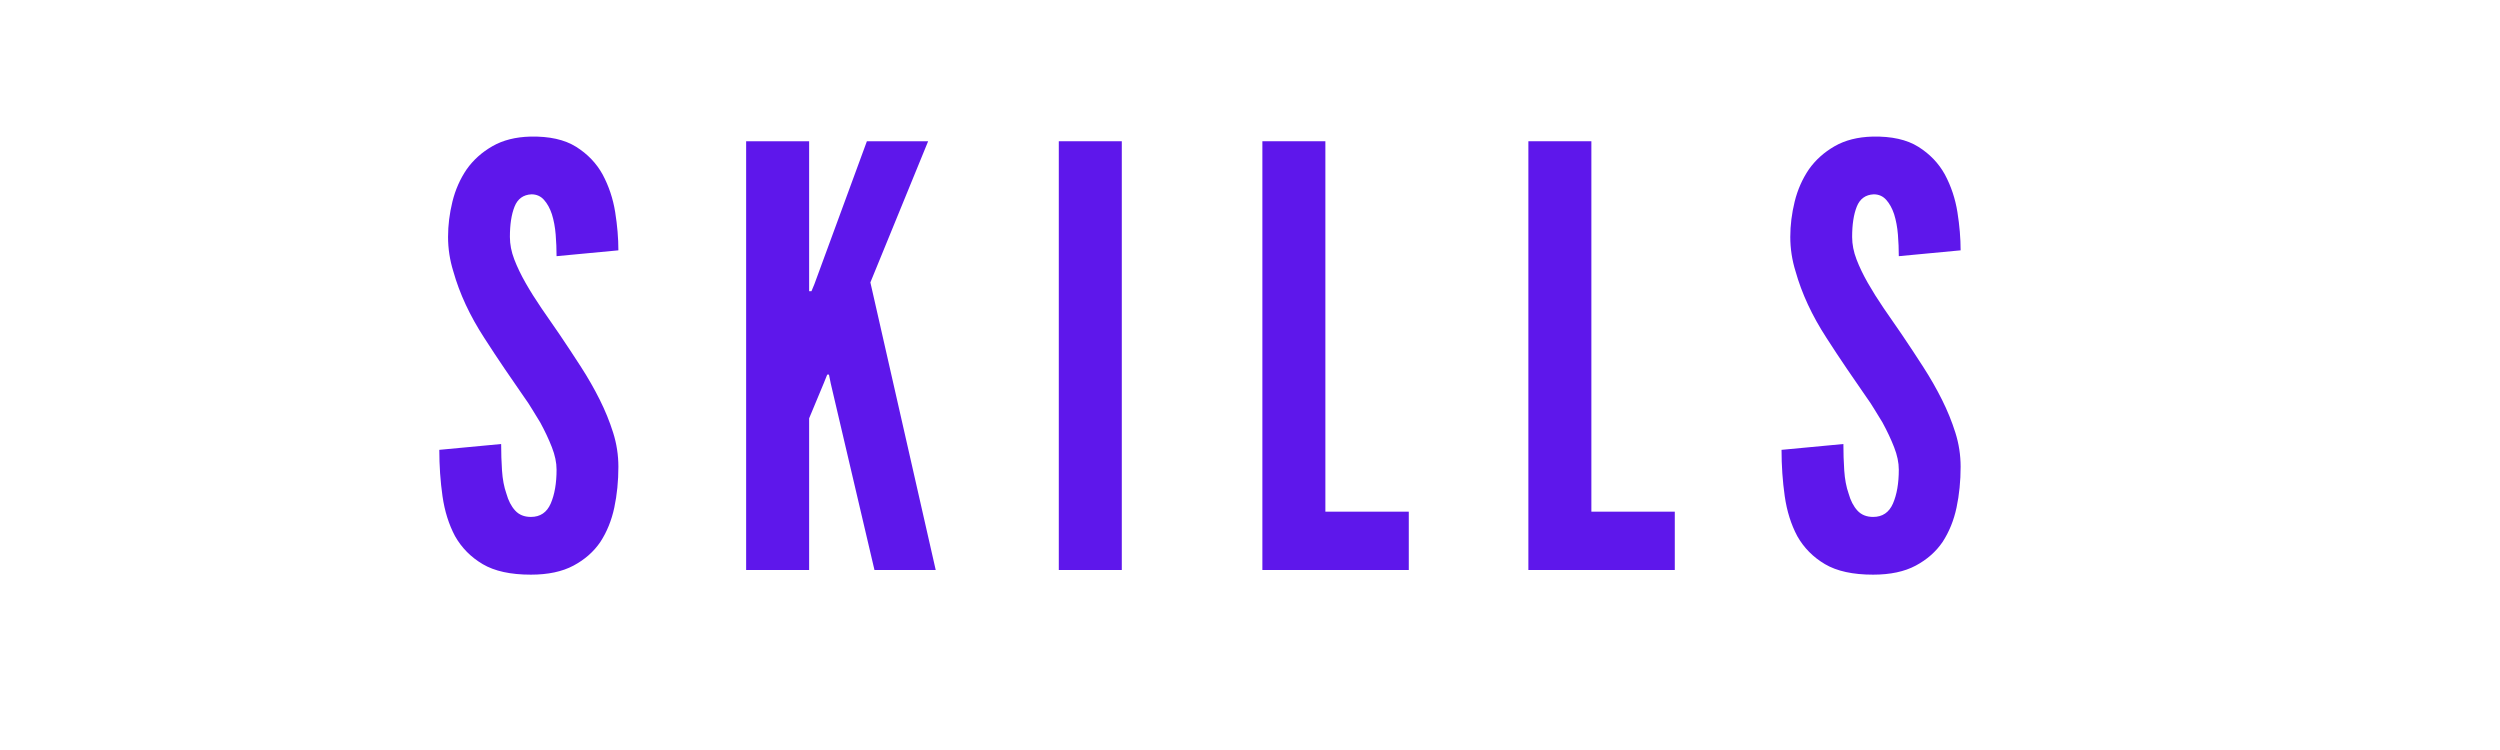 <svg xmlns="http://www.w3.org/2000/svg" xmlns:xlink="http://www.w3.org/1999/xlink" width="2000" zoomAndPan="magnify" viewBox="0 0 1500 450" height="600" preserveAspectRatio="xMidYMid meet" version="1.0"><defs><g/></defs><g fill="#5e17eb" fill-opacity="1"><g transform="translate(257.283, 342)"><g><path d="M 76.656 -188.297 L 113.75 -191.797 C 113.75 -199.035 113.109 -206.676 111.828 -214.719 C 110.547 -222.77 108.035 -230.297 104.297 -237.297 C 100.566 -244.066 95.258 -249.609 88.375 -253.922 C 81.488 -258.242 72.332 -260.285 60.906 -260.047 C 52.031 -259.816 44.441 -257.891 38.141 -254.266 C 31.848 -250.648 26.719 -246.047 22.75 -240.453 C 18.781 -234.617 15.922 -228.141 14.172 -221.016 C 12.422 -213.898 11.547 -206.844 11.547 -199.844 C 11.547 -192.844 12.598 -185.961 14.703 -179.203 C 18.43 -165.898 24.613 -152.598 33.25 -139.297 C 37.445 -132.766 41.531 -126.582 45.5 -120.75 C 49.469 -114.914 53.316 -109.316 57.047 -103.953 C 58.91 -101.379 60.602 -98.812 62.125 -96.25 C 63.645 -93.688 65.219 -91.117 66.844 -88.547 C 69.645 -83.41 71.977 -78.453 73.844 -73.672 C 75.719 -68.891 76.656 -64.398 76.656 -60.203 C 76.656 -52.035 75.488 -45.266 73.156 -39.891 C 70.82 -34.523 66.852 -31.844 61.25 -31.844 C 57.281 -31.844 54.129 -33.125 51.797 -35.688 C 49.461 -38.258 47.711 -41.645 46.547 -45.844 C 45.148 -49.812 44.273 -54.422 43.922 -59.672 C 43.578 -64.922 43.406 -70.227 43.406 -75.594 L 6.297 -72.094 C 6.297 -62.531 6.938 -53.254 8.219 -44.266 C 9.508 -35.285 12.02 -27.297 15.75 -20.297 C 19.719 -13.297 25.258 -7.695 32.375 -3.5 C 39.488 0.695 49.113 2.797 61.25 2.797 C 71.52 2.797 80.035 0.988 86.797 -2.625 C 93.566 -6.238 98.938 -10.961 102.906 -16.797 C 106.863 -22.867 109.66 -29.754 111.297 -37.453 C 112.93 -45.148 113.75 -53.316 113.75 -61.953 C 113.75 -68.953 112.695 -75.773 110.594 -82.422 C 108.5 -89.078 105.816 -95.672 102.547 -102.203 C 99.285 -108.734 95.551 -115.266 91.344 -121.797 C 87.145 -128.328 82.832 -134.863 78.406 -141.406 C 74.664 -146.77 71.047 -152.016 67.547 -157.141 C 64.047 -162.273 60.895 -167.297 58.094 -172.203 C 55.301 -177.098 53.031 -181.82 51.281 -186.375 C 49.531 -190.926 48.656 -195.414 48.656 -199.844 C 48.656 -207.312 49.586 -213.379 51.453 -218.047 C 53.316 -222.711 56.695 -225.164 61.594 -225.406 C 64.633 -225.406 67.145 -224.297 69.125 -222.078 C 71.102 -219.859 72.676 -217 73.844 -213.5 C 75.008 -209.77 75.77 -205.688 76.125 -201.25 C 76.477 -196.812 76.656 -192.492 76.656 -188.297 Z M 76.656 -188.297 "/></g></g></g><g fill="#5e17eb" fill-opacity="1"><g transform="translate(433.681, 342)"><g><path d="M 51.797 -257.25 L 14 -257.25 L 14 0 L 51.797 0 L 51.797 -91 L 60.547 -112 L 62.656 -117.25 L 63.703 -117.25 L 64.75 -112 L 91 0 L 127.75 0 L 88.547 -172.547 L 123.203 -257.25 L 86.453 -257.25 L 54.953 -171.5 L 53.203 -167.297 L 51.797 -167.297 Z M 51.797 -257.25 "/></g></g></g><g fill="#5e17eb" fill-opacity="1"><g transform="translate(621.279, 342)"><g><path d="M 14 -257.25 L 14 0 L 51.797 0 L 51.797 -257.25 Z M 14 -257.25 "/></g></g></g><g fill="#5e17eb" fill-opacity="1"><g transform="translate(743.428, 342)"><g><path d="M 14 -257.25 L 14 0 L 101.844 0 L 101.844 -35 L 51.797 -35 L 51.797 -257.25 Z M 14 -257.25 "/></g></g></g><g fill="#5e17eb" fill-opacity="1"><g transform="translate(903.027, 342)"><g><path d="M 14 -257.25 L 14 0 L 101.844 0 L 101.844 -35 L 51.797 -35 L 51.797 -257.25 Z M 14 -257.25 "/></g></g></g><g fill="#5e17eb" fill-opacity="1"><g transform="translate(1062.625, 342)"><g><path d="M 76.656 -188.297 L 113.75 -191.797 C 113.75 -199.035 113.109 -206.676 111.828 -214.719 C 110.547 -222.77 108.035 -230.297 104.297 -237.297 C 100.566 -244.066 95.258 -249.609 88.375 -253.922 C 81.488 -258.242 72.332 -260.285 60.906 -260.047 C 52.031 -259.816 44.441 -257.891 38.141 -254.266 C 31.848 -250.648 26.719 -246.047 22.75 -240.453 C 18.781 -234.617 15.922 -228.141 14.172 -221.016 C 12.422 -213.898 11.547 -206.844 11.547 -199.844 C 11.547 -192.844 12.598 -185.961 14.703 -179.203 C 18.43 -165.898 24.613 -152.598 33.25 -139.297 C 37.445 -132.766 41.531 -126.582 45.5 -120.75 C 49.469 -114.914 53.316 -109.316 57.047 -103.953 C 58.91 -101.379 60.602 -98.812 62.125 -96.25 C 63.645 -93.688 65.219 -91.117 66.844 -88.547 C 69.645 -83.41 71.977 -78.453 73.844 -73.672 C 75.719 -68.891 76.656 -64.398 76.656 -60.203 C 76.656 -52.035 75.488 -45.266 73.156 -39.891 C 70.82 -34.523 66.852 -31.844 61.25 -31.844 C 57.281 -31.844 54.129 -33.125 51.797 -35.688 C 49.461 -38.258 47.711 -41.645 46.547 -45.844 C 45.148 -49.812 44.273 -54.422 43.922 -59.672 C 43.578 -64.922 43.406 -70.227 43.406 -75.594 L 6.297 -72.094 C 6.297 -62.531 6.938 -53.254 8.219 -44.266 C 9.508 -35.285 12.02 -27.297 15.75 -20.297 C 19.719 -13.297 25.258 -7.695 32.375 -3.5 C 39.488 0.695 49.113 2.797 61.25 2.797 C 71.52 2.797 80.035 0.988 86.797 -2.625 C 93.566 -6.238 98.938 -10.961 102.906 -16.797 C 106.863 -22.867 109.66 -29.754 111.297 -37.453 C 112.93 -45.148 113.75 -53.316 113.75 -61.953 C 113.75 -68.953 112.695 -75.773 110.594 -82.422 C 108.5 -89.078 105.816 -95.672 102.547 -102.203 C 99.285 -108.734 95.551 -115.266 91.344 -121.797 C 87.145 -128.328 82.832 -134.863 78.406 -141.406 C 74.664 -146.77 71.047 -152.016 67.547 -157.141 C 64.047 -162.273 60.895 -167.297 58.094 -172.203 C 55.301 -177.098 53.031 -181.82 51.281 -186.375 C 49.531 -190.926 48.656 -195.414 48.656 -199.844 C 48.656 -207.312 49.586 -213.379 51.453 -218.047 C 53.316 -222.711 56.695 -225.164 61.594 -225.406 C 64.633 -225.406 67.145 -224.297 69.125 -222.078 C 71.102 -219.859 72.676 -217 73.844 -213.5 C 75.008 -209.77 75.77 -205.688 76.125 -201.25 C 76.477 -196.812 76.656 -192.492 76.656 -188.297 Z M 76.656 -188.297 "/></g></g></g></svg>